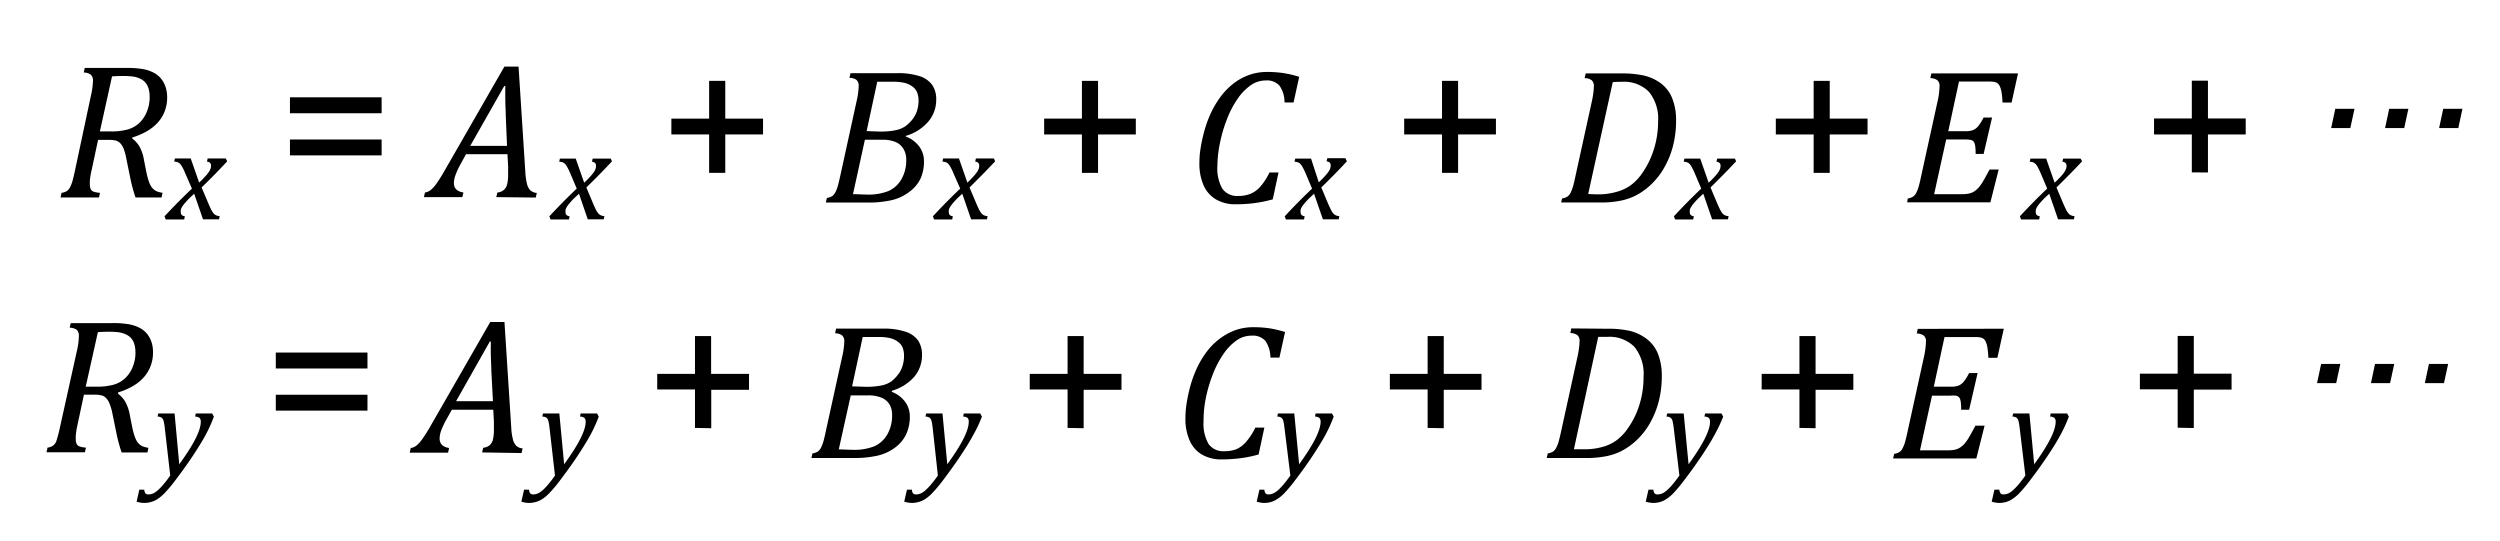 <svg id="Capa_1" data-name="Capa 1" xmlns="http://www.w3.org/2000/svg" viewBox="0 0 390.51 84.53"><path d="M20.66,21.64a4.31,4.31,0,0,1,1.14,1.27A6.6,6.6,0,0,1,22.49,25l.34,1.72c.07.36.15.69.23,1a7.56,7.56,0,0,0,.29.88,3.24,3.24,0,0,0,.37.68,2.36,2.36,0,0,0,.43.41,1.75,1.75,0,0,0,.51.26,5.35,5.35,0,0,0,.73.17l-.15.73H21.17a24.49,24.49,0,0,1-.84-3.14l-.64-3.14a7.92,7.92,0,0,0-.39-1.37,2.55,2.55,0,0,0-.55-.86,1.59,1.59,0,0,0-.73-.4,5,5,0,0,0-1-.09H15.32l-1,4.69c-.09.38-.15.69-.19.92s-.06.46-.09.71,0,.48,0,.68a1.62,1.62,0,0,0,.14.72.89.89,0,0,0,.44.37,3.93,3.93,0,0,0,1,.18l-.16.73h-6l.16-.73a2,2,0,0,0,.84-.29,1.71,1.71,0,0,0,.47-.55,6.27,6.27,0,0,0,.35-.87c.11-.34.27-1,.48-2L14.19,15a11.4,11.4,0,0,0,.33-2.34,1.25,1.25,0,0,0-.34-1,1.89,1.89,0,0,0-1.1-.33l.16-.72h6.54a14.68,14.68,0,0,1,2.54.18,5.82,5.82,0,0,1,1.68.56,3.74,3.74,0,0,1,1.17.95,4,4,0,0,1,.7,1.32,5,5,0,0,1,.24,1.56,5.92,5.92,0,0,1-.44,2.34,5.69,5.69,0,0,1-1.18,1.79,7.32,7.32,0,0,1-1.74,1.3,11.66,11.66,0,0,1-2.09.87Zm-3.32-1.11A9.53,9.53,0,0,0,20,20.21a4.48,4.48,0,0,0,1.76-1,5,5,0,0,0,1.16-1.72,5.88,5.88,0,0,0,.46-2.31,4.84,4.84,0,0,0-.12-1.13,3,3,0,0,0-.31-.82,2.26,2.26,0,0,0-.49-.58,2.56,2.56,0,0,0-.73-.43,3.61,3.61,0,0,0-1-.27,12.8,12.8,0,0,0-1.58-.08q-.78,0-1.65.06L15.6,20.53Z"/><path d="M59.61,17.69H45.29V15.2H59.61Zm0,6.58H45.29V21.79H59.61Z"/><path d="M110.77,27V21h-5.9V18.53h5.9v-5.9h2.52v5.9h5.9V21h-5.9V27Z"/><path d="M169,27V21h-5.9V18.53H169v-5.9h2.52v5.9h5.9V21h-5.9V27Z"/><path d="M225.25,27V21h-5.91V18.53h5.91v-5.9h2.51v5.9h5.91V21h-5.91V27Z"/><path d="M283.3,27V21h-5.91V18.53h5.91v-5.9h2.51v5.9h5.91V21h-5.91V27Z"/><path d="M342.37,26.93V21h-5.9V18.5h5.9V12.6h2.52v5.9h5.9V21h-5.9v5.94Z"/><path d="M364.14,20l.64-3h3l-.65,3Z"/><path d="M372.56,20l.64-3h3l-.65,3Z"/><path d="M381,20l.64-3h3L384,20Z"/><path d="M77.52,30.79l.17-.72a1.75,1.75,0,0,0,1-.39,1.68,1.68,0,0,0,.53-.9,6.21,6.21,0,0,0,.15-1.52c0-.39,0-.81,0-1.26l-.1-1.91H72.79L72,25.54a11.49,11.49,0,0,0-.83,1.76,3.73,3.73,0,0,0-.27,1.29c0,.83.5,1.32,1.49,1.48l-.17.72h-6l.16-.72a1.85,1.85,0,0,0,.86-.36,4.89,4.89,0,0,0,.86-.92,22.8,22.8,0,0,0,1.27-2l9.42-16.39H81l1.06,16.5a9.57,9.57,0,0,0,.26,1.83,2.07,2.07,0,0,0,.53,1,1.71,1.71,0,0,0,1,.41l-.16.72Zm-4.07-8H79.2L79,18c0-.65-.06-1.47-.07-2.44s0-1.68,0-2.12h-.17Z"/><path d="M141.49,21.33a4.58,4.58,0,0,1,2.1,1.56,3.83,3.83,0,0,1,.74,2.3,6.43,6.43,0,0,1-.55,2.73A5.53,5.53,0,0,1,142,30a7.26,7.26,0,0,1-2.74,1.27,16.32,16.32,0,0,1-3.8.37H129l.16-.72a2.1,2.1,0,0,0,.84-.29,1.65,1.65,0,0,0,.47-.56,4.77,4.77,0,0,0,.35-.86c.11-.34.27-1,.49-2l2.49-11.39a11.49,11.49,0,0,0,.33-2.34,1.29,1.29,0,0,0-.34-1,2,2,0,0,0-1.1-.32l.16-.73h7.27a11,11,0,0,1,3.54.47,3.85,3.85,0,0,1,1.95,1.37,3.84,3.84,0,0,1,.63,2.26A5.21,5.21,0,0,1,145,19a7.34,7.34,0,0,1-3.5,2.22Zm-8.25,9c.76,0,1.47.06,2.14.06a8.46,8.46,0,0,0,3.43-.56,4.44,4.44,0,0,0,2-1.84,5.89,5.89,0,0,0,.75-3,3.23,3.23,0,0,0-.37-1.62A2.66,2.66,0,0,0,140,22.23a5.13,5.13,0,0,0-2.24-.4h-2.66Zm4.2-9.78a11.58,11.58,0,0,0,2.46-.21,4.17,4.17,0,0,0,1.52-.62,5.68,5.68,0,0,0,1.05-1,4.51,4.51,0,0,0,.74-1.31,5.23,5.23,0,0,0,.27-1.77,3.37,3.37,0,0,0-.22-1.2,2.19,2.19,0,0,0-.76-.94,3.45,3.45,0,0,0-1.23-.56,7.84,7.84,0,0,0-1.86-.17c-.86,0-1.65,0-2.38,0l-1.66,7.71Z"/><path d="M202.94,12l-.88,4h-1.41a4.54,4.54,0,0,0-.79-2.62,2.62,2.62,0,0,0-2.15-.81,4.06,4.06,0,0,0-2.32.73,8.19,8.19,0,0,0-2.06,2.12,14.93,14.93,0,0,0-1.69,3.24,22.15,22.15,0,0,0-1.1,3.79,18.43,18.43,0,0,0-.38,3.48,6.37,6.37,0,0,0,.78,3.55,2.82,2.82,0,0,0,2.47,1.13,5,5,0,0,0,1.92-.34,4.19,4.19,0,0,0,1.54-1.12,9.71,9.71,0,0,0,1.43-2.21h1.41l-.9,4.2a20.33,20.33,0,0,1-2.89.59,22.45,22.45,0,0,1-2.87.18,5.94,5.94,0,0,1-3.1-.76A4.78,4.78,0,0,1,188,28.94a8.46,8.46,0,0,1-.65-3.47,14,14,0,0,1,.15-2.07,23.88,23.88,0,0,1,.56-2.71,17.9,17.9,0,0,1,1.22-3.31,14.17,14.17,0,0,1,1.8-2.8,10.68,10.68,0,0,1,2.07-1.88,9.13,9.13,0,0,1,2.22-1.08,8.42,8.42,0,0,1,2.53-.38,17.42,17.42,0,0,1,2.48.16A17.68,17.68,0,0,1,202.94,12Z"/><path d="M35.49,25.2q-1.92,2.07-4,4.08l.93,2.19c.24.59.44,1,.58,1.3a3.24,3.24,0,0,0,.4.6,1.16,1.16,0,0,0,.36.26,1.65,1.65,0,0,0,.56.14l-.11.49H31.71l-1.38-4-.63.59a9.56,9.56,0,0,0-.75.8,4.56,4.56,0,0,0-.52.68,1.62,1.62,0,0,0-.19.45,1.74,1.74,0,0,0,0,.39.56.56,0,0,0,.15.41.83.83,0,0,0,.49.21l-.11.49H25.89l-.19-.49c1.45-1.56,2.88-3,4.28-4.33L29,27.22c-.19-.46-.34-.8-.46-1a3.14,3.14,0,0,0-.34-.55,1.2,1.2,0,0,0-.38-.3,1.74,1.74,0,0,0-.61-.13l.11-.49h2.47l1.32,3.77c.32-.3.63-.61.92-.93a5.84,5.84,0,0,0,.61-.76,2.1,2.1,0,0,0,.25-.5,1.43,1.43,0,0,0,.07-.46q0-.55-.63-.63l.11-.49h2.82Z"/><path d="M95.59,25.2q-1.92,2.07-4,4.08l.92,2.19c.24.59.44,1,.58,1.3a3.24,3.24,0,0,0,.4.6,1.16,1.16,0,0,0,.36.26,1.72,1.72,0,0,0,.56.14l-.11.49H91.81l-1.37-4-.63.59a8.24,8.24,0,0,0-.76.8,4.56,4.56,0,0,0-.52.68,1.62,1.62,0,0,0-.19.45,1.74,1.74,0,0,0,0,.39.56.56,0,0,0,.15.41.86.86,0,0,0,.49.21l-.11.49H86l-.19-.49c1.45-1.56,2.88-3,4.28-4.33l-.94-2.22c-.2-.46-.35-.8-.47-1a3.14,3.14,0,0,0-.34-.55,1.2,1.2,0,0,0-.38-.3,1.69,1.69,0,0,0-.61-.13l.11-.49h2.47l1.32,3.77c.32-.3.63-.61.92-.93a7.22,7.22,0,0,0,.62-.76,2,2,0,0,0,.24-.5,1.43,1.43,0,0,0,.07-.46q0-.55-.63-.63l.11-.49h2.82Z"/><path d="M155.44,25.2c-1.28,1.38-2.63,2.74-4,4.08l.93,2.19c.24.59.44,1,.58,1.3a3.24,3.24,0,0,0,.4.6,1.26,1.26,0,0,0,.35.26,1.8,1.8,0,0,0,.57.14l-.11.49h-2.47l-1.38-4-.63.59c-.26.25-.51.51-.76.8a5.12,5.12,0,0,0-.51.68,1.69,1.69,0,0,0-.2.45,1.72,1.72,0,0,0,0,.39.6.6,0,0,0,.14.41.9.9,0,0,0,.49.21l-.1.49h-2.83l-.19-.49c1.45-1.56,2.87-3,4.27-4.33L149,27.22c-.19-.46-.34-.8-.46-1a3.11,3.11,0,0,0-.35-.55,1.07,1.07,0,0,0-.37-.3,1.74,1.74,0,0,0-.61-.13l.11-.49h2.47l1.32,3.77c.32-.3.63-.61.92-.93a6.86,6.86,0,0,0,.61-.76,2.57,2.57,0,0,0,.25-.5,1.43,1.43,0,0,0,.07-.46q0-.55-.63-.63l.11-.49h2.82Z"/><path d="M210.39,25.2q-1.92,2.07-4,4.08l.92,2.19c.25.59.44,1,.59,1.3a2.83,2.83,0,0,0,.39.6,1.16,1.16,0,0,0,.36.26,1.8,1.8,0,0,0,.56.14l-.1.49h-2.47l-1.38-4-.63.59a9.66,9.66,0,0,0-.76.8,4.56,4.56,0,0,0-.52.68,1.62,1.62,0,0,0-.19.45,1.74,1.74,0,0,0,0,.39.56.56,0,0,0,.15.41.86.86,0,0,0,.49.21l-.11.49h-2.83l-.18-.49c1.44-1.56,2.87-3,4.27-4.33l-.94-2.22c-.19-.46-.35-.8-.47-1a3.14,3.14,0,0,0-.34-.55,1.2,1.2,0,0,0-.38-.3,1.69,1.69,0,0,0-.61-.13l.11-.49h2.47L206,28.48c.32-.3.63-.61.92-.93a7.22,7.22,0,0,0,.62-.76,2.57,2.57,0,0,0,.25-.5,1.77,1.77,0,0,0,.07-.46c0-.37-.22-.58-.64-.63l.11-.49h2.83Z"/><path d="M253.23,11.47a15.9,15.9,0,0,1,3.6.34A7.3,7.3,0,0,1,259.41,13a5.4,5.4,0,0,1,1.8,2.36,9.23,9.23,0,0,1,.6,3.49,15.92,15.92,0,0,1-.45,3.82,13.51,13.51,0,0,1-1.31,3.35,11.11,11.11,0,0,1-2,2.66,10.59,10.59,0,0,1-2.31,1.74,9.37,9.37,0,0,1-2.5.91,15.24,15.24,0,0,1-3.21.3h-6.17L244,31a2,2,0,0,0,.83-.29,1.62,1.62,0,0,0,.48-.55,6.27,6.27,0,0,0,.35-.87q.17-.51.48-2l2.5-11.39c.1-.45.18-.89.24-1.31a9.48,9.48,0,0,0,.08-1.07,1.14,1.14,0,0,0-.35-1,2,2,0,0,0-1.09-.32l.17-.73Zm-5.15,18.84c.28,0,.82.05,1.63.05A10.16,10.16,0,0,0,252.4,30a7.05,7.05,0,0,0,2.24-1,7.76,7.76,0,0,0,1.86-1.92,13.36,13.36,0,0,0,1.35-2.43A14.33,14.33,0,0,0,259,19a6.65,6.65,0,0,0-1.43-4.66,5.48,5.48,0,0,0-4.25-1.56c-.43,0-.9,0-1.4.05Z"/><path d="M271.19,25.2q-1.94,2.07-4,4.08l.92,2.19c.25.59.44,1,.59,1.3a3.28,3.28,0,0,0,.39.6,1.16,1.16,0,0,0,.36.26,1.8,1.8,0,0,0,.57.14l-.11.49h-2.47l-1.38-4-.63.59a9.66,9.66,0,0,0-.76.8,4.36,4.36,0,0,0-.51.68,1.69,1.69,0,0,0-.2.45,1.72,1.72,0,0,0,0,.39.55.55,0,0,0,.14.41.9.9,0,0,0,.49.21l-.11.49h-2.82l-.19-.49c1.44-1.56,2.87-3,4.27-4.33l-.94-2.22c-.19-.46-.35-.8-.47-1a3.14,3.14,0,0,0-.34-.55,1.17,1.17,0,0,0-.37-.3,1.8,1.8,0,0,0-.62-.13l.11-.49h2.47l1.32,3.77c.33-.3.63-.61.92-.93a6.12,6.12,0,0,0,.62-.76,2.57,2.57,0,0,0,.25-.5,1.77,1.77,0,0,0,.07-.46c0-.37-.21-.58-.64-.63l.11-.49H271Z"/><path d="M315.22,11.47l-1,4.55H312.8a13.28,13.28,0,0,0-.16-1.67,3.67,3.67,0,0,0-.27-.89A1.14,1.14,0,0,0,312,13a1.06,1.06,0,0,0-.47-.2,4.29,4.29,0,0,0-.82-.06H306l-1.67,7.75h2.8a2.83,2.83,0,0,0,1.08-.18,2.07,2.07,0,0,0,.8-.61,7.26,7.26,0,0,0,.83-1.34h1.33l-1.32,5.68h-1.25a8.66,8.66,0,0,0-.06-1.2,2.28,2.28,0,0,0-.15-.57.87.87,0,0,0-.24-.29,1.18,1.18,0,0,0-.39-.14,4.38,4.38,0,0,0-.77-.05H304l-1.88,8.54h4.35a4.88,4.88,0,0,0,1.09-.1,2.36,2.36,0,0,0,.82-.33,3.56,3.56,0,0,0,.7-.61,6.44,6.44,0,0,0,.7-1c.24-.4.56-1,1-1.81h1.42l-1.29,5.12h-13L298,31a2,2,0,0,0,.83-.29,1.62,1.62,0,0,0,.48-.55,6.27,6.27,0,0,0,.35-.87q.17-.51.48-2l2.5-11.39a11.41,11.41,0,0,0,.32-2.38,1.14,1.14,0,0,0-.35-1,2,2,0,0,0-1.09-.32l.17-.73Z"/><path d="M325.23,25.2c-1.28,1.38-2.63,2.74-4,4.08l.92,2.19c.25.59.44,1,.59,1.3a2.8,2.8,0,0,0,.4.6,1,1,0,0,0,.35.26,1.8,1.8,0,0,0,.57.14l-.11.49h-2.47l-1.38-4-.63.59c-.26.25-.51.51-.76.8a4.36,4.36,0,0,0-.51.68,1.69,1.69,0,0,0-.2.45,1.72,1.72,0,0,0,0,.39.6.6,0,0,0,.14.41.9.9,0,0,0,.49.21l-.11.49h-2.82l-.19-.49c1.45-1.56,2.87-3,4.27-4.33l-.94-2.22c-.19-.46-.35-.8-.47-1a2.63,2.63,0,0,0-.34-.55,1.17,1.17,0,0,0-.37-.3,1.79,1.79,0,0,0-.61-.13l.11-.49h2.46l1.32,3.77c.33-.3.63-.61.93-.93a6.86,6.86,0,0,0,.61-.76,2.57,2.57,0,0,0,.25-.5,1.43,1.43,0,0,0,.07-.46c0-.37-.21-.58-.64-.63l.11-.49H325Z"/><path d="M18.45,61.51a4.14,4.14,0,0,1,1.13,1.27,6.56,6.56,0,0,1,.7,2.06l.34,1.71c.07.36.14.69.23,1a7.56,7.56,0,0,0,.29.88,2.66,2.66,0,0,0,.37.68,2,2,0,0,0,.42.41,2,2,0,0,0,.52.26,4.18,4.18,0,0,0,.73.17l-.15.73H19a24.49,24.49,0,0,1-.84-3.14l-.64-3.14A7.92,7.92,0,0,0,17.09,63a2.55,2.55,0,0,0-.55-.85,1.43,1.43,0,0,0-.73-.4,4.29,4.29,0,0,0-1-.1H13.11l-1,4.69c-.08.39-.15.69-.18.92s-.06.46-.09.72,0,.47,0,.67a1.48,1.48,0,0,0,.15.72.84.84,0,0,0,.44.37,3.93,3.93,0,0,0,1,.18l-.17.73h-6l.16-.73a1.86,1.86,0,0,0,.83-.29,1.62,1.62,0,0,0,.48-.55A6.27,6.27,0,0,0,9,68.23c.11-.34.27-1,.48-2L12,54.86a11.18,11.18,0,0,0,.32-2.34,1.26,1.26,0,0,0-.33-1,1.92,1.92,0,0,0-1.11-.33l.17-.72h6.53a14.73,14.73,0,0,1,2.55.18,6.13,6.13,0,0,1,1.68.56,3.74,3.74,0,0,1,1.17.95,4.18,4.18,0,0,1,.7,1.32A5,5,0,0,1,23.9,55a5.92,5.92,0,0,1-.44,2.34,5.75,5.75,0,0,1-1.18,1.79,7.06,7.06,0,0,1-1.74,1.3,11,11,0,0,1-2.09.87ZM15.13,60.4a9.4,9.4,0,0,0,2.65-.32,4.46,4.46,0,0,0,1.77-1,5,5,0,0,0,1.16-1.72,5.87,5.87,0,0,0,.45-2.31A5.48,5.48,0,0,0,21.05,54a3.35,3.35,0,0,0-.31-.82,2.26,2.26,0,0,0-.49-.58,2.81,2.81,0,0,0-.73-.43,4.22,4.22,0,0,0-1-.27,12.92,12.92,0,0,0-1.58-.08q-.78,0-1.65.06L13.39,60.4Z"/><path d="M57.4,57.56H43.08V55.07H57.4Zm0,6.58H43.08V61.66H57.4Z"/><path d="M108.56,66.84v-6h-5.9V58.4h5.9V52.5h2.52v5.9H117v2.49h-5.9v6Z"/><path d="M166.76,66.84v-6h-5.91V58.4h5.91V52.5h2.51v5.9h5.91v2.49h-5.91v6Z"/><path d="M223,66.84v-6h-5.9V58.4H223V52.5h2.52v5.9h5.9v2.49h-5.9v6Z"/><path d="M281.08,66.84v-6h-5.9V58.4h5.9V52.5h2.52v5.9h5.9v2.49h-5.9v6Z"/><path d="M340.16,66.81v-6h-5.9V58.37h5.9v-5.9h2.52v5.9h5.9v2.49h-5.9v6Z"/><path d="M361.93,59.85l.64-3h3l-.65,3Z"/><path d="M370.35,59.85l.64-3h3l-.65,3Z"/><path d="M378.77,59.85l.64-3h3l-.65,3Z"/><path d="M75.31,70.67l.16-.73a1.85,1.85,0,0,0,1-.38,1.75,1.75,0,0,0,.53-.91,6.21,6.21,0,0,0,.15-1.52c0-.39,0-.81,0-1.26L77.05,64H70.58l-.81,1.45a12.74,12.74,0,0,0-.84,1.76,4,4,0,0,0-.26,1.29c0,.83.5,1.32,1.48,1.48l-.16.73H64l.16-.73a1.77,1.77,0,0,0,.86-.36,4.33,4.33,0,0,0,.86-.92,23.33,23.33,0,0,0,1.28-2l9.42-16.4h2.22l1.06,16.5a8.83,8.83,0,0,0,.26,1.83,2.16,2.16,0,0,0,.52,1,1.64,1.64,0,0,0,1,.41l-.17.73Zm-4.07-8H77l-.25-4.76c0-.65-.06-1.47-.08-2.44s0-1.68,0-2.12h-.16Z"/><path d="M139.28,61.2a4.65,4.65,0,0,1,2.1,1.56,3.83,3.83,0,0,1,.74,2.3,6.59,6.59,0,0,1-.55,2.73,5.53,5.53,0,0,1-1.74,2.11,7.26,7.26,0,0,1-2.74,1.27,16.38,16.38,0,0,1-3.8.37h-6.54l.16-.72a2.1,2.1,0,0,0,.84-.29,1.71,1.71,0,0,0,.47-.55,6.27,6.27,0,0,0,.35-.87q.17-.51.48-2l2.5-11.39a11.49,11.49,0,0,0,.33-2.34,1.29,1.29,0,0,0-.34-1,2,2,0,0,0-1.1-.32l.16-.73h7.27a10.91,10.91,0,0,1,3.53.47,3.84,3.84,0,0,1,2,1.37,3.93,3.93,0,0,1,.62,2.26,5.19,5.19,0,0,1-1.17,3.38,7.39,7.39,0,0,1-3.5,2.22Zm-8.26,9c.77,0,1.48.06,2.15.06a8.46,8.46,0,0,0,3.43-.56,4.44,4.44,0,0,0,2-1.84,5.86,5.86,0,0,0,.75-3,3.25,3.25,0,0,0-.37-1.63,2.66,2.66,0,0,0-1.19-1.07,5.3,5.3,0,0,0-2.25-.4h-2.65Zm4.21-9.78a11.71,11.71,0,0,0,2.46-.21,4,4,0,0,0,1.52-.62,5.36,5.36,0,0,0,1-1,4.16,4.16,0,0,0,.73-1.31,5.23,5.23,0,0,0,.27-1.77,3.31,3.31,0,0,0-.21-1.19,2.16,2.16,0,0,0-.76-.95,3.42,3.42,0,0,0-1.24-.56,7.7,7.7,0,0,0-1.85-.17c-.86,0-1.65,0-2.39,0l-1.66,7.71Z"/><path d="M200.73,51.86l-.88,4h-1.41a4.54,4.54,0,0,0-.79-2.62,2.62,2.62,0,0,0-2.15-.81,4,4,0,0,0-2.32.73,8.19,8.19,0,0,0-2.06,2.12,14.93,14.93,0,0,0-1.69,3.24,22.15,22.15,0,0,0-1.1,3.79A17.72,17.72,0,0,0,188,65.8a6.37,6.37,0,0,0,.78,3.55,2.81,2.81,0,0,0,2.46,1.13,5.16,5.16,0,0,0,1.93-.33A4.34,4.34,0,0,0,194.66,69a9.71,9.71,0,0,0,1.43-2.21h1.41l-.9,4.2a19,19,0,0,1-2.89.59,22.57,22.57,0,0,1-2.87.18,5.94,5.94,0,0,1-3.1-.76,4.73,4.73,0,0,1-1.92-2.21,8.27,8.27,0,0,1-.65-3.47,14,14,0,0,1,.15-2.07,23.71,23.71,0,0,1,.55-2.71,18.65,18.65,0,0,1,1.22-3.31,14.2,14.2,0,0,1,1.81-2.8A10.68,10.68,0,0,1,191,52.57a9.13,9.13,0,0,1,2.22-1.08,8.37,8.37,0,0,1,2.53-.38,17.28,17.28,0,0,1,2.47.16A17.79,17.79,0,0,1,200.73,51.86Z"/><path d="M25.73,66.76a6.76,6.76,0,0,0-.19-1.06.88.88,0,0,0-.29-.45,1.19,1.19,0,0,0-.64-.18l.11-.49h2.55L28,72.52c2.24-3.07,3.36-5.28,3.36-6.61a.83.83,0,0,0-.2-.64,1.19,1.19,0,0,0-.68-.2l.1-.49h2.56l.27.5A23.56,23.56,0,0,1,32.09,68c-.55,1-1.22,2.07-2,3.25s-1.67,2.41-2.63,3.68a20.72,20.72,0,0,1-1.87,2.22,6.48,6.48,0,0,1-1.07.86,3.6,3.6,0,0,1-1,.42,3.79,3.79,0,0,1-1,.13,3.58,3.58,0,0,1-.61-.06,3.39,3.39,0,0,1-.57-.14l.42-1.87h.78a.91.91,0,0,0,.16.54.51.51,0,0,0,.43.2,1.79,1.79,0,0,0,.55-.07,2,2,0,0,0,.48-.21,3.89,3.89,0,0,0,.61-.48,7.3,7.3,0,0,0,.82-.88c.31-.36.65-.8,1-1.31Z"/><path d="M85.83,66.76a6.76,6.76,0,0,0-.19-1.06.87.87,0,0,0-.28-.45,1.26,1.26,0,0,0-.65-.18l.11-.49h2.55l.75,7.94c2.24-3.07,3.36-5.28,3.36-6.61a.83.83,0,0,0-.2-.64,1.19,1.19,0,0,0-.68-.2l.1-.49h2.56l.27.5A23.56,23.56,0,0,1,92.19,68c-.55,1-1.22,2.07-2,3.25s-1.67,2.41-2.63,3.68a20.72,20.72,0,0,1-1.87,2.22,6.09,6.09,0,0,1-1.07.86,3.69,3.69,0,0,1-1,.42,3.93,3.93,0,0,1-1,.13,3.58,3.58,0,0,1-.61-.06,3.39,3.39,0,0,1-.57-.14l.42-1.87h.78a1,1,0,0,0,.16.54.51.51,0,0,0,.43.2,1.75,1.75,0,0,0,.55-.07,2,2,0,0,0,.48-.21,4.4,4.4,0,0,0,.62-.48,8.24,8.24,0,0,0,.81-.88c.31-.36.65-.8,1-1.31Z"/><path d="M145.68,66.76a8.23,8.23,0,0,0-.19-1.06.88.88,0,0,0-.29-.45,1.19,1.19,0,0,0-.64-.18l.11-.49h2.55l.75,7.94c2.24-3.07,3.35-5.28,3.35-6.61a.83.83,0,0,0-.19-.64,1.22,1.22,0,0,0-.68-.2l.1-.49h2.56l.27.5A22.28,22.28,0,0,1,152,68c-.54,1-1.21,2.07-2,3.25s-1.67,2.41-2.63,3.68a22,22,0,0,1-1.87,2.22,6.48,6.48,0,0,1-1.07.86,3.6,3.6,0,0,1-1,.42,3.79,3.79,0,0,1-1,.13,3.58,3.58,0,0,1-.61-.06,3.53,3.53,0,0,1-.58-.14l.43-1.87h.78a.91.91,0,0,0,.15.54.53.53,0,0,0,.44.2,1.84,1.84,0,0,0,.55-.07,2,2,0,0,0,.48-.21,3.89,3.89,0,0,0,.61-.48,8.2,8.2,0,0,0,.82-.88c.3-.36.65-.8,1-1.31Z"/><path d="M200.63,66.76a7.1,7.1,0,0,0-.18-1.06,1,1,0,0,0-.29-.45,1.23,1.23,0,0,0-.65-.18l.11-.49h2.55l.76,7.94c2.23-3.07,3.35-5.28,3.35-6.61a.83.83,0,0,0-.2-.64,1.18,1.18,0,0,0-.67-.2l.09-.49h2.56l.27.5A23.56,23.56,0,0,1,207,68c-.55,1-1.22,2.07-2,3.25s-1.66,2.41-2.63,3.68a22.11,22.11,0,0,1-1.86,2.22,6.12,6.12,0,0,1-1.08.86,3.69,3.69,0,0,1-.95.42,3.93,3.93,0,0,1-1,.13,3.38,3.38,0,0,1-.6-.06,3.29,3.29,0,0,1-.58-.14l.43-1.87h.77a1,1,0,0,0,.16.54.52.52,0,0,0,.44.2,1.73,1.73,0,0,0,.54-.07,2,2,0,0,0,.48-.21,3.89,3.89,0,0,0,.62-.48,9.37,9.37,0,0,0,.82-.88c.3-.36.64-.8,1-1.31Z"/><path d="M251,51.35a15.34,15.34,0,0,1,3.6.34,7.11,7.11,0,0,1,2.58,1.22,5.46,5.46,0,0,1,1.8,2.36,9.27,9.27,0,0,1,.6,3.49,15.92,15.92,0,0,1-.45,3.82,13.91,13.91,0,0,1-1.31,3.35,11.11,11.11,0,0,1-2,2.66,10.83,10.83,0,0,1-2.31,1.74,9.15,9.15,0,0,1-2.5.91,15.24,15.24,0,0,1-3.21.3H241.6l.17-.72a2,2,0,0,0,.83-.29,1.5,1.5,0,0,0,.47-.55,5.2,5.2,0,0,0,.36-.87c.1-.34.27-1,.48-2l2.5-11.39c.1-.45.18-.89.23-1.31a7.8,7.8,0,0,0,.09-1.07,1.14,1.14,0,0,0-.35-1,2,2,0,0,0-1.09-.32l.16-.72Zm-5.15,18.83c.28,0,.82,0,1.63,0a10.22,10.22,0,0,0,2.69-.33,6.84,6.84,0,0,0,2.24-1,7.55,7.55,0,0,0,1.85-1.92,12.84,12.84,0,0,0,1.36-2.43,14.33,14.33,0,0,0,1.11-5.66,6.67,6.67,0,0,0-1.43-4.66,5.48,5.48,0,0,0-4.25-1.56c-.43,0-.9,0-1.4,0Z"/><path d="M261.43,66.76a8.23,8.23,0,0,0-.19-1.06,1,1,0,0,0-.29-.45,1.22,1.22,0,0,0-.64-.18l.11-.49H263l.76,7.94c2.23-3.07,3.35-5.28,3.35-6.61a.79.79,0,0,0-.2-.64,1.15,1.15,0,0,0-.67-.2l.1-.49h2.56l.27.5A23.69,23.69,0,0,1,267.78,68c-.54,1-1.21,2.07-2,3.25s-1.67,2.41-2.64,3.68a22.11,22.11,0,0,1-1.86,2.22,6.12,6.12,0,0,1-1.08.86,3.42,3.42,0,0,1-.95.42,3.87,3.87,0,0,1-1,.13,3.38,3.38,0,0,1-.6-.06,3.29,3.29,0,0,1-.58-.14l.43-1.87h.77a1,1,0,0,0,.16.54.53.53,0,0,0,.44.2,1.73,1.73,0,0,0,.54-.07,1.86,1.86,0,0,0,.49-.21,4.41,4.41,0,0,0,.61-.48,9.37,9.37,0,0,0,.82-.88c.3-.36.64-.8,1-1.31Z"/><path d="M313,51.35l-1,4.54h-1.41a13.28,13.28,0,0,0-.16-1.67,3.43,3.43,0,0,0-.27-.88,1.1,1.1,0,0,0-.34-.43,1.06,1.06,0,0,0-.47-.2,4.29,4.29,0,0,0-.82-.06h-4.79l-1.67,7.75h2.8a2.83,2.83,0,0,0,1.08-.18,2,2,0,0,0,.8-.61,7.26,7.26,0,0,0,.83-1.34h1.33L307.59,64h-1.25a8.66,8.66,0,0,0-.06-1.2,2.28,2.28,0,0,0-.15-.57,1,1,0,0,0-.24-.28,1,1,0,0,0-.39-.15,4.43,4.43,0,0,0-.78,0h-2.93l-1.88,8.54h4.34a5.67,5.67,0,0,0,1.1-.09,2.59,2.59,0,0,0,.82-.34,3.51,3.51,0,0,0,.7-.61,6.44,6.44,0,0,0,.7-1c.24-.39.56-1,1-1.81H310l-1.29,5.12h-13l.17-.72a2,2,0,0,0,.83-.29,1.5,1.5,0,0,0,.47-.55,5.2,5.2,0,0,0,.36-.87c.1-.34.27-1,.48-2l2.5-11.39a12.13,12.13,0,0,0,.32-2.38,1.14,1.14,0,0,0-.35-1,2,2,0,0,0-1.09-.32l.16-.72Z"/><path d="M315.47,66.76a8.23,8.23,0,0,0-.19-1.06.88.88,0,0,0-.29-.45,1.19,1.19,0,0,0-.64-.18l.11-.49H317l.75,7.94c2.24-3.07,3.35-5.28,3.35-6.61a.79.79,0,0,0-.2-.64,1.15,1.15,0,0,0-.67-.2l.1-.49h2.56l.27.5A22.28,22.28,0,0,1,321.82,68c-.54,1-1.21,2.07-2,3.25s-1.67,2.41-2.64,3.68a22.11,22.11,0,0,1-1.86,2.22,6.12,6.12,0,0,1-1.08.86,3.42,3.42,0,0,1-.95.42,3.87,3.87,0,0,1-1,.13,3.47,3.47,0,0,1-.6-.06,3.29,3.29,0,0,1-.58-.14l.43-1.87h.77a1,1,0,0,0,.16.54.53.53,0,0,0,.44.2,1.73,1.73,0,0,0,.54-.07,1.86,1.86,0,0,0,.49-.21,3.89,3.89,0,0,0,.61-.48,8.2,8.2,0,0,0,.82-.88c.3-.36.64-.8,1-1.31Z"/></svg>